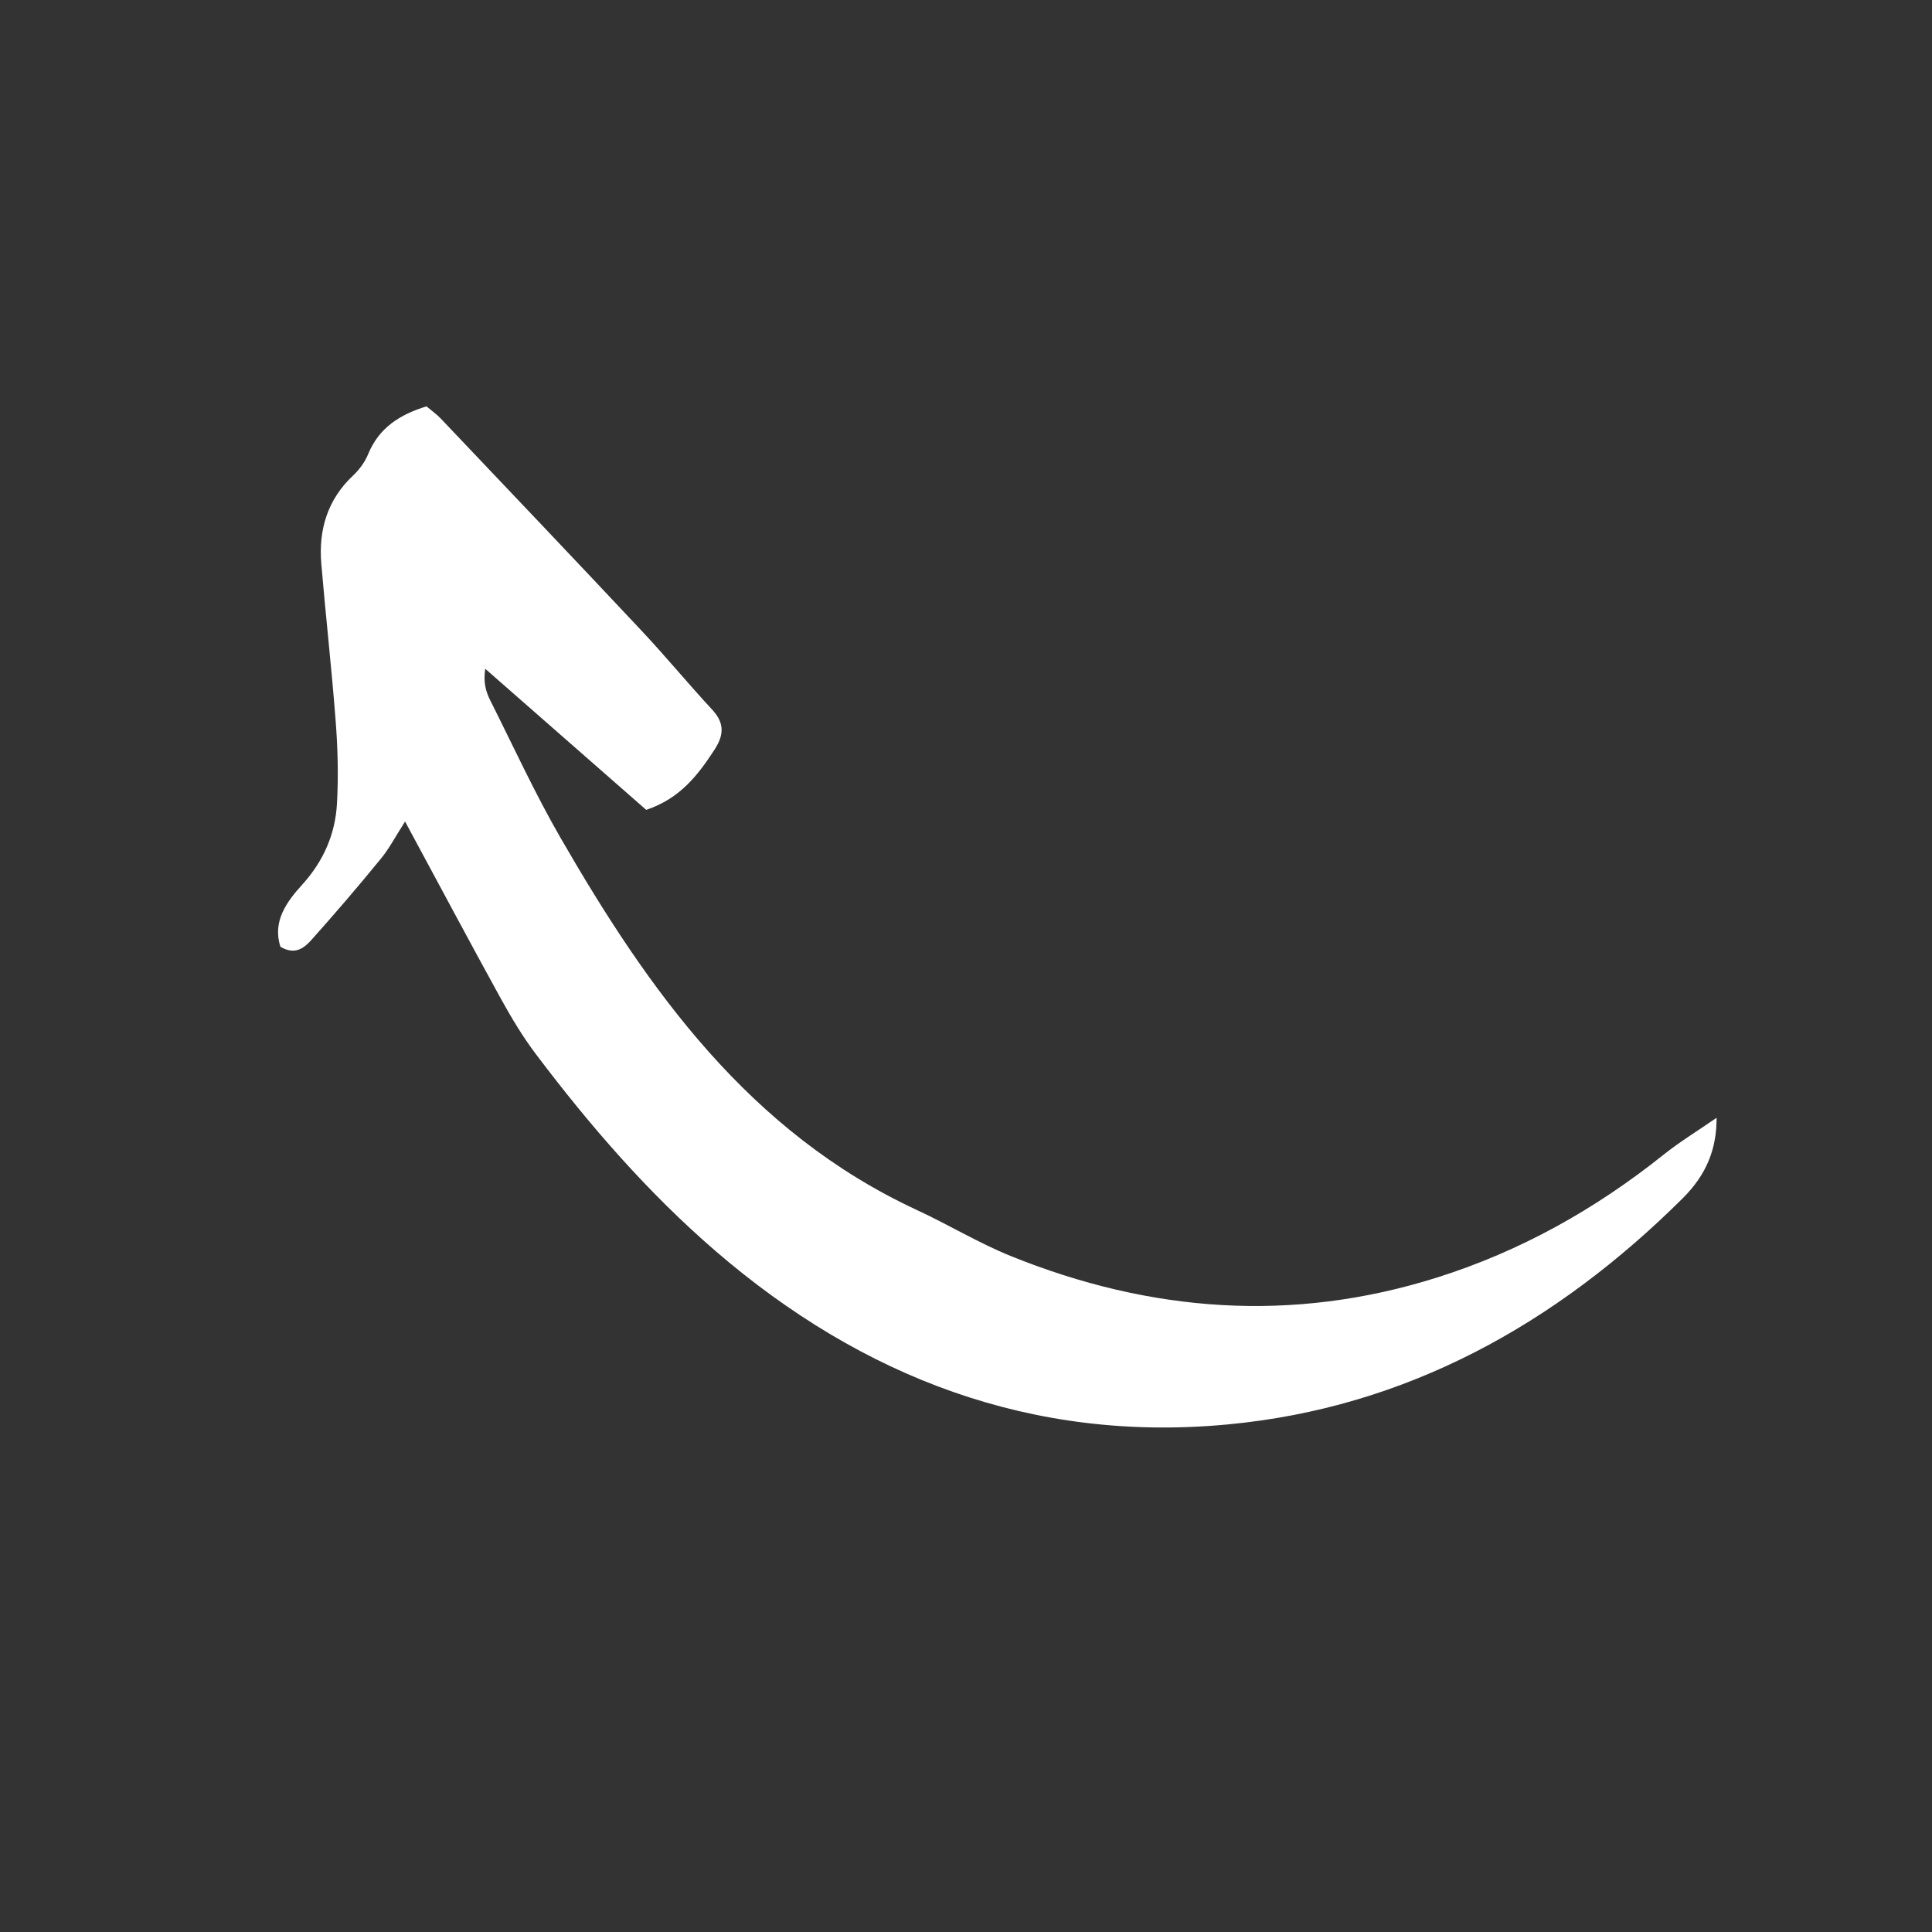 <svg xmlns="http://www.w3.org/2000/svg" xmlns:xlink="http://www.w3.org/1999/xlink" width="500" zoomAndPan="magnify" viewBox="0 0 375 375" height="500" preserveAspectRatio="xMidYMid meet" version="1.0"><rect x="0" y="0" width="375" height="375" fill="#333333" stroke="none"/><defs><clipPath id="id1"><path d="M 53 78 L 334 78 L 334 278 L 53 278 Z M 53 78 " clip-rule="nonzero"/></clipPath><clipPath id="id2"><path d="M 248.477 334.559 L 17.375 155.262 L 106.562 40.301 L 337.668 219.598 Z M 248.477 334.559 " clip-rule="nonzero"/></clipPath><clipPath id="id3"><path d="M 337.496 219.82 L 106.391 40.523 L 17.203 155.484 L 248.305 334.781 Z M 337.496 219.82 " clip-rule="nonzero"/></clipPath><clipPath id="id4"><path d="M 337.496 219.82 L 106.391 40.523 L 17.203 155.484 L 248.305 334.781 Z M 337.496 219.82 " clip-rule="nonzero"/></clipPath></defs><g clip-path="url(#id1)"><g clip-path="url(#id2)"><g clip-path="url(#id3)"><g clip-path="url(#id4)"><path fill="#ffffff" d="M 78.625 159.457 C 85.137 171.52 91.055 182.652 97.137 193.695 C 99.23 197.492 101.48 201.27 104.102 204.719 C 114.508 218.504 125.785 231.527 138.91 242.844 C 167.457 267.422 200.445 280.031 238.234 276.488 C 272.969 273.242 301.984 257.035 326.574 232.625 C 331.297 227.934 333.207 222.949 333.191 216.961 C 329.391 219.582 325.984 221.664 322.895 224.129 C 309.652 234.703 295.164 242.844 278.918 247.969 C 250.77 256.844 223.262 254.719 196.25 243.82 C 189.973 241.285 184.109 237.707 177.938 234.852 C 145.465 219.762 125.898 192.285 108.762 162.559 C 103.797 153.938 99.633 144.852 95.164 135.953 C 94.332 134.293 93.777 132.52 94.184 129.809 C 104.637 138.98 115.086 148.129 125.43 157.195 C 132.031 154.973 135.473 150.441 138.691 145.504 C 140.574 142.594 140.621 140.316 138.211 137.715 C 133.594 132.742 129.27 127.477 124.629 122.527 C 111.688 108.734 98.637 95.02 85.609 81.301 C 84.801 80.438 83.809 79.738 82.785 78.875 C 77.656 80.445 73.566 82.984 71.441 88.184 C 70.824 89.707 69.73 91.176 68.52 92.312 C 63.531 97.012 61.809 102.875 62.367 109.473 C 63.227 119.625 64.375 129.773 65.152 139.938 C 65.562 145.238 65.703 150.609 65.41 155.906 C 65.094 161.871 62.805 167.129 58.676 171.691 C 55.605 175.07 52.84 178.875 54.434 183.773 C 57.344 185.488 59.117 183.934 60.547 182.328 C 65.066 177.266 69.48 172.121 73.773 166.859 C 75.477 164.852 76.691 162.465 78.625 159.457 Z M 78.625 159.457 " fill-opacity="1" fill-rule="nonzero"/></g></g></g></g></svg>